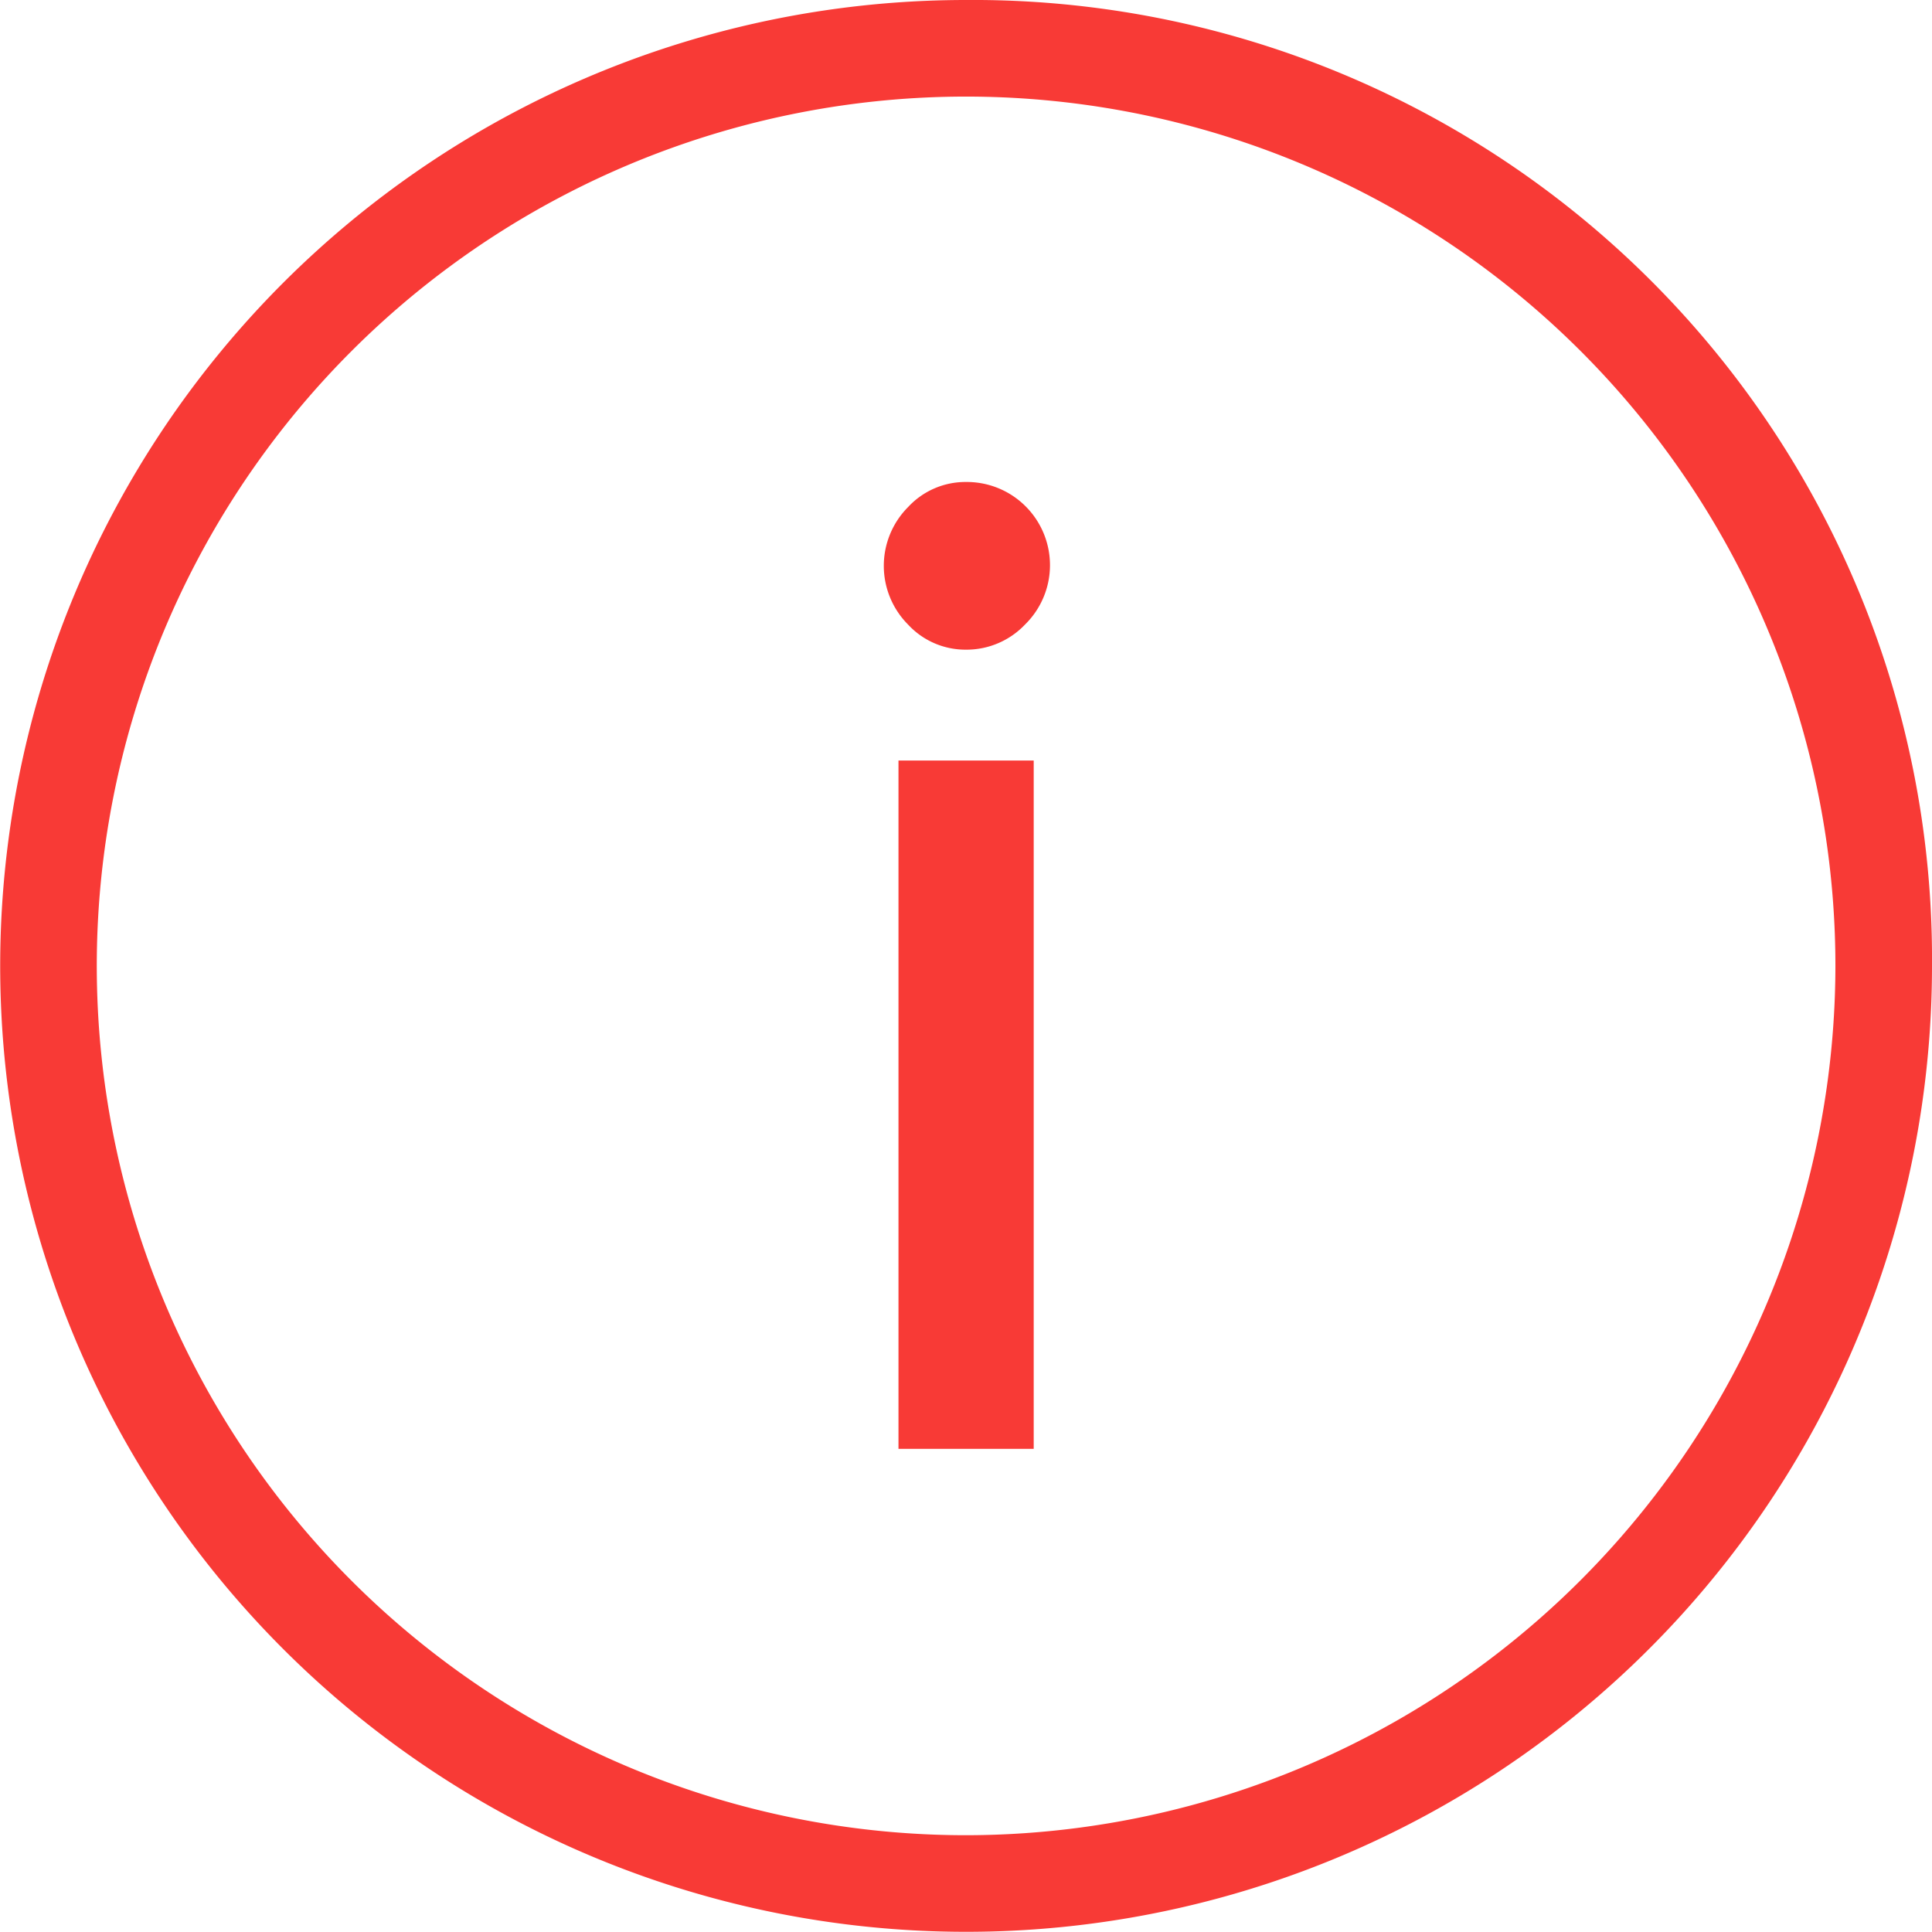 <svg id="info-circle" xmlns="http://www.w3.org/2000/svg" width="20.002" height="20" viewBox="0 0 20.002 20">
  <path id="Caminho_19614" data-name="Caminho 19614" d="M89.942,200a10,10,0,1,0,10,10A9.928,9.928,0,0,0,89.942,200Zm0,19a9,9,0,1,1,9-9A9.01,9.01,0,0,1,89.942,219Z" transform="translate(-79.94 -200)" fill="#f83a36"/>
  <path id="Alert" d="M89.942,206.726a.809.809,0,0,1-.6-.259.862.862,0,0,1,0-1.218.809.809,0,0,1,.6-.259.861.861,0,0,1,.609,1.477A.835.835,0,0,1,89.942,206.726Zm.7,1.148V215h-1.4v-7.126Z" transform="translate(-79.94 -200)" fill="#f83a36"/>
</svg>
